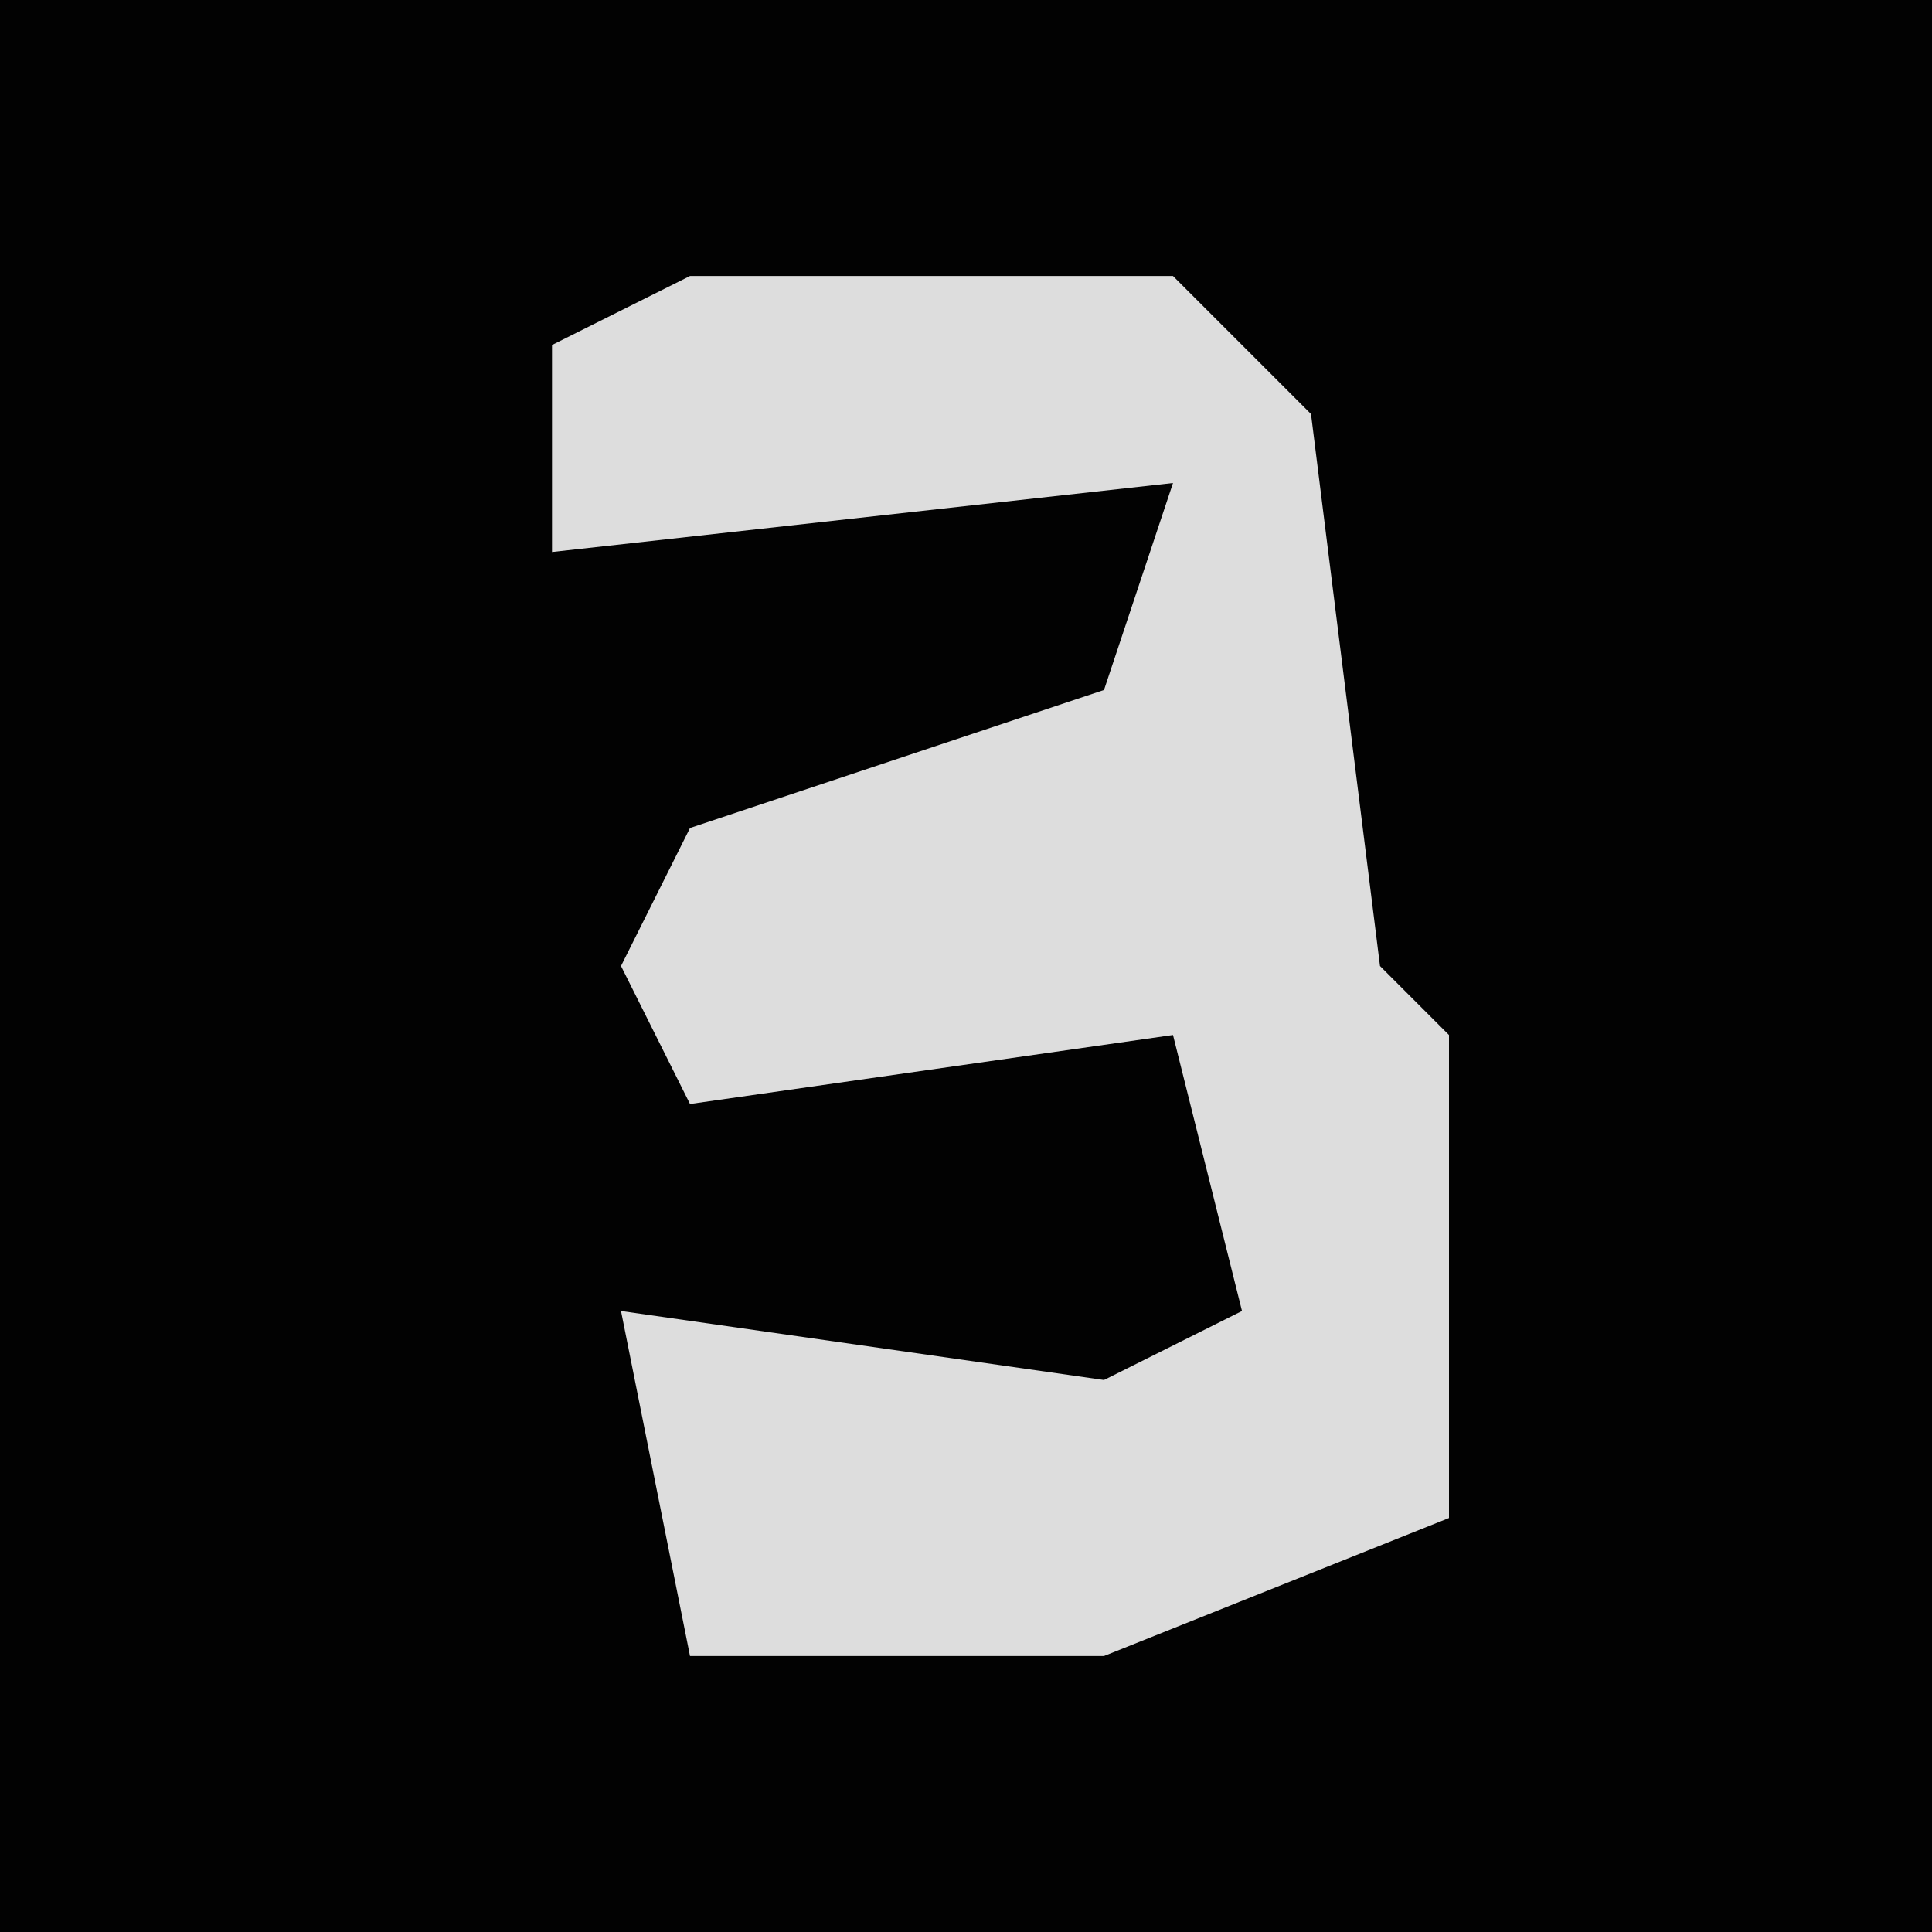 <?xml version="1.0" encoding="UTF-8"?>
<svg version="1.1" xmlns="http://www.w3.org/2000/svg" width="28" height="28">
<path d="M0,0 L28,0 L28,28 L0,28 Z " fill="#020202" transform="translate(0,0)"/>
<path d="M0,0 L7,0 L9,2 L10,10 L11,11 L11,18 L6,20 L0,20 L-1,15 L6,16 L8,15 L7,11 L0,12 L-1,10 L0,8 L6,6 L7,3 L-2,4 L-2,1 Z " fill="#DDDDDD" transform="translate(10,4)"/>
</svg>
